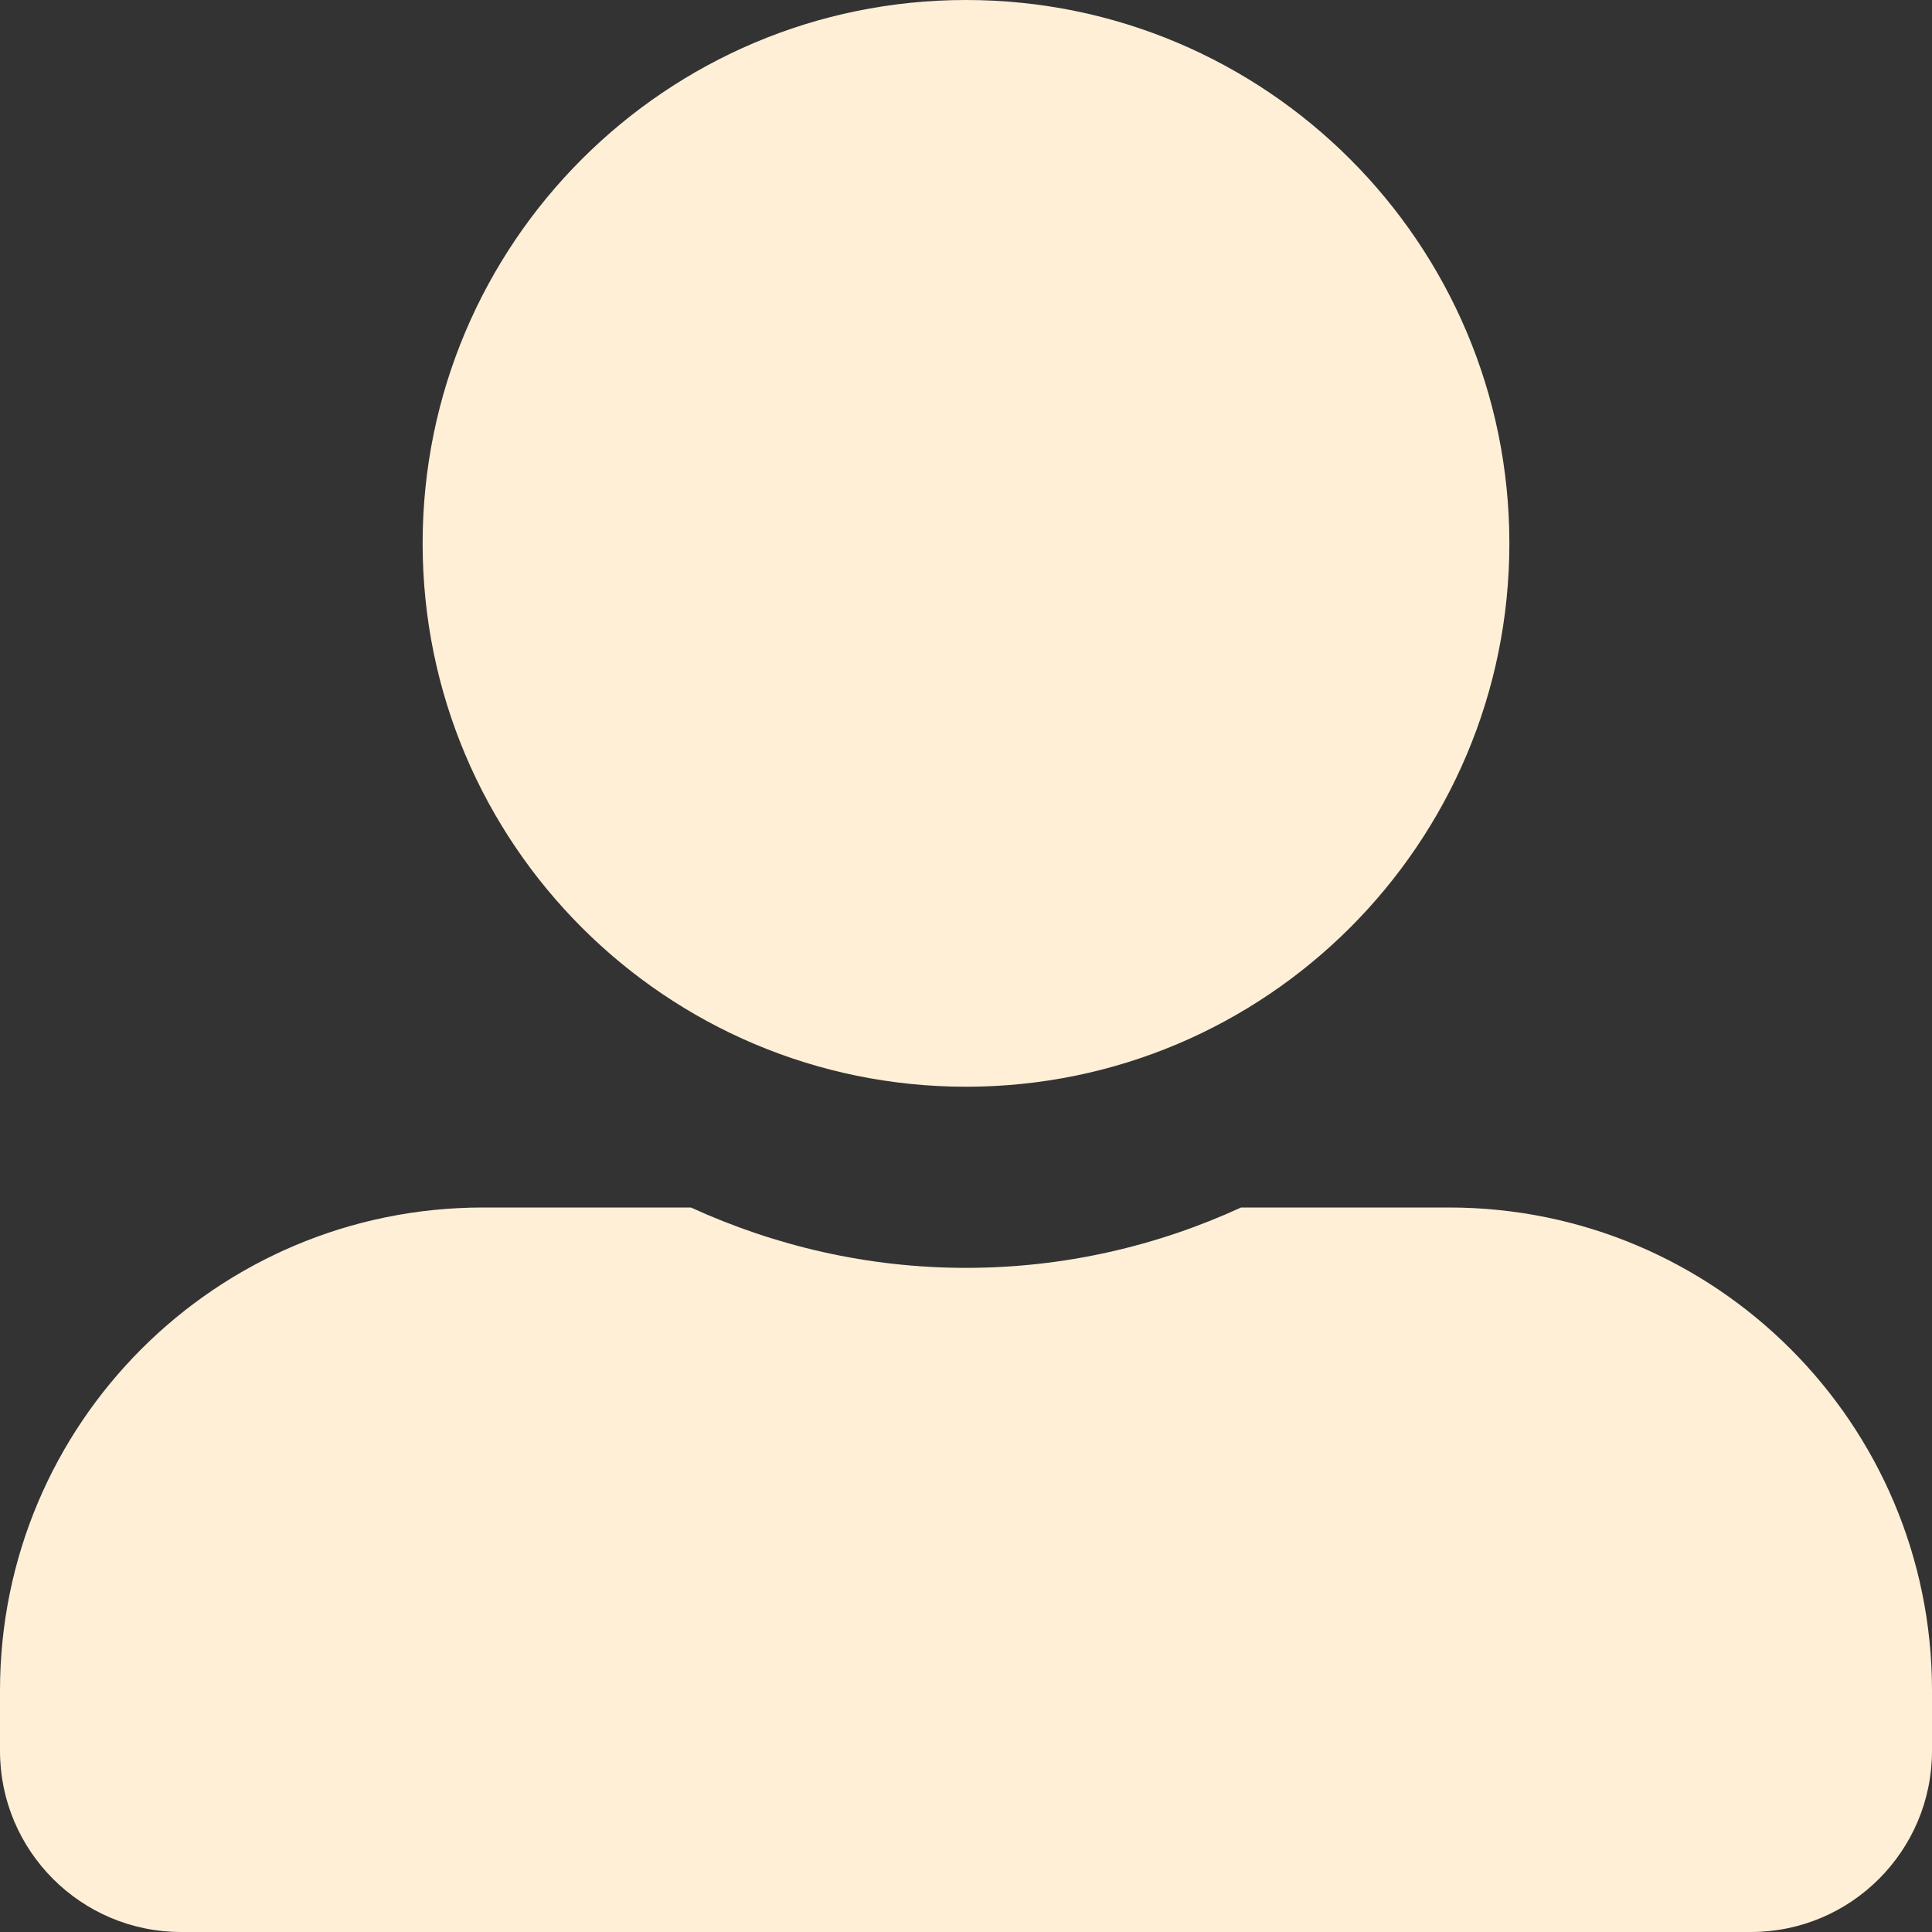 <svg width="85" height="85" viewBox="0 0 85 85" fill="none" xmlns="http://www.w3.org/2000/svg">
<rect x="0" y="0" width="85" height="85" fill="#333333" stroke="none"/>
<path d="M42.5 47.812C55.698 47.812 66.406 37.105 66.406 23.906C66.406 10.708 55.698 0 42.5 0C29.302 0 18.594 10.708 18.594 23.906C18.594 37.105 29.302 47.812 42.5 47.812ZM63.75 53.125H54.602C50.917 54.818 46.816 55.781 42.5 55.781C38.184 55.781 34.1 54.818 30.398 53.125H21.25C9.513 53.125 0 62.638 0 74.375V77.031C0 81.431 3.569 85 7.969 85H77.031C81.431 85 85 81.431 85 77.031V74.375C85 62.638 75.487 53.125 63.75 53.125Z" fill="#FFEFD7"/>
</svg>
